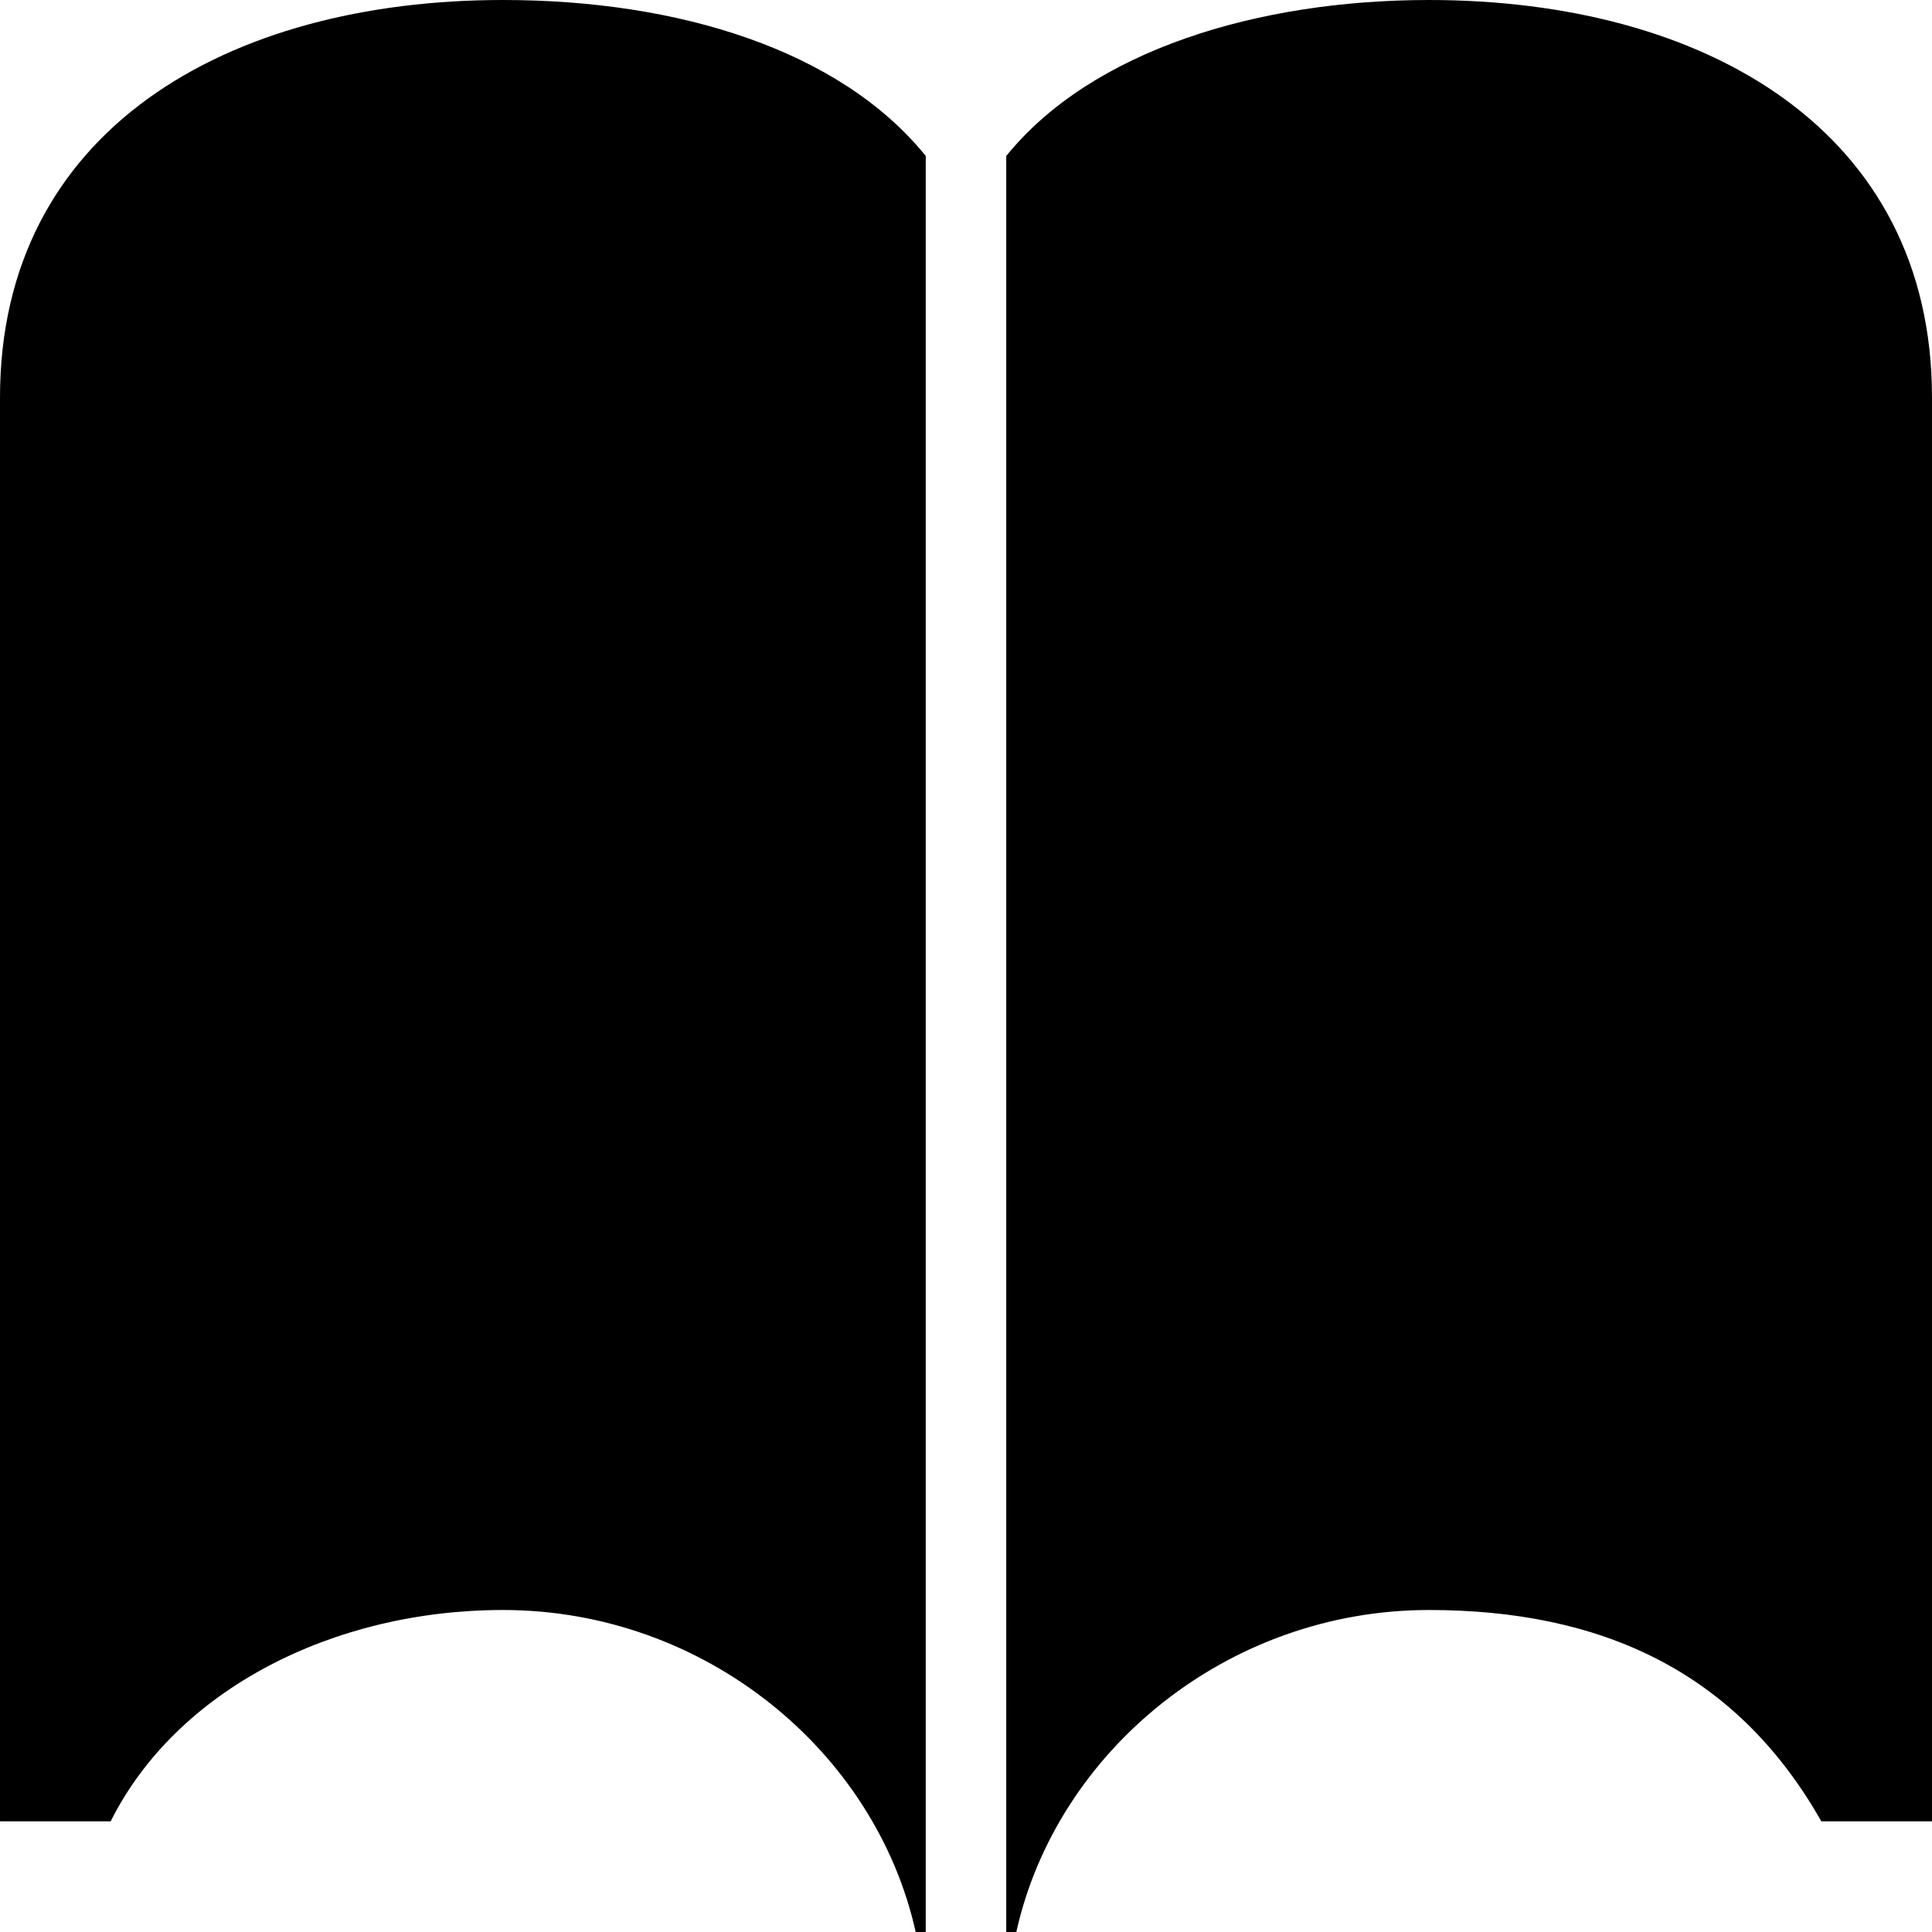 ﻿<?xml version="1.0" standalone="no"?>
<svg width="64" height="64" viewBox="0 0 384 384" version="1.1" xmlns="http://www.w3.org/2000/svg">
  <path d="M100 384c35 0 67 -10 84 -31v-353h-2c-8 36 -42 64 -82 64c-34 0 -65 -16 -78 -42h-5h-11h-6v9v264v9v1c0 53 45 79 100 79zM284 384c55 0 100 -26 100 -79v-1v-4v-261v-17h-6h-11h-5c-17 30 -44 42 -78 42c-40 0 -74 -28 -82 -64h-2v353c17 21 50 31 84 31z" transform="matrix(1,0,0,-1,0,384)"/>
</svg>